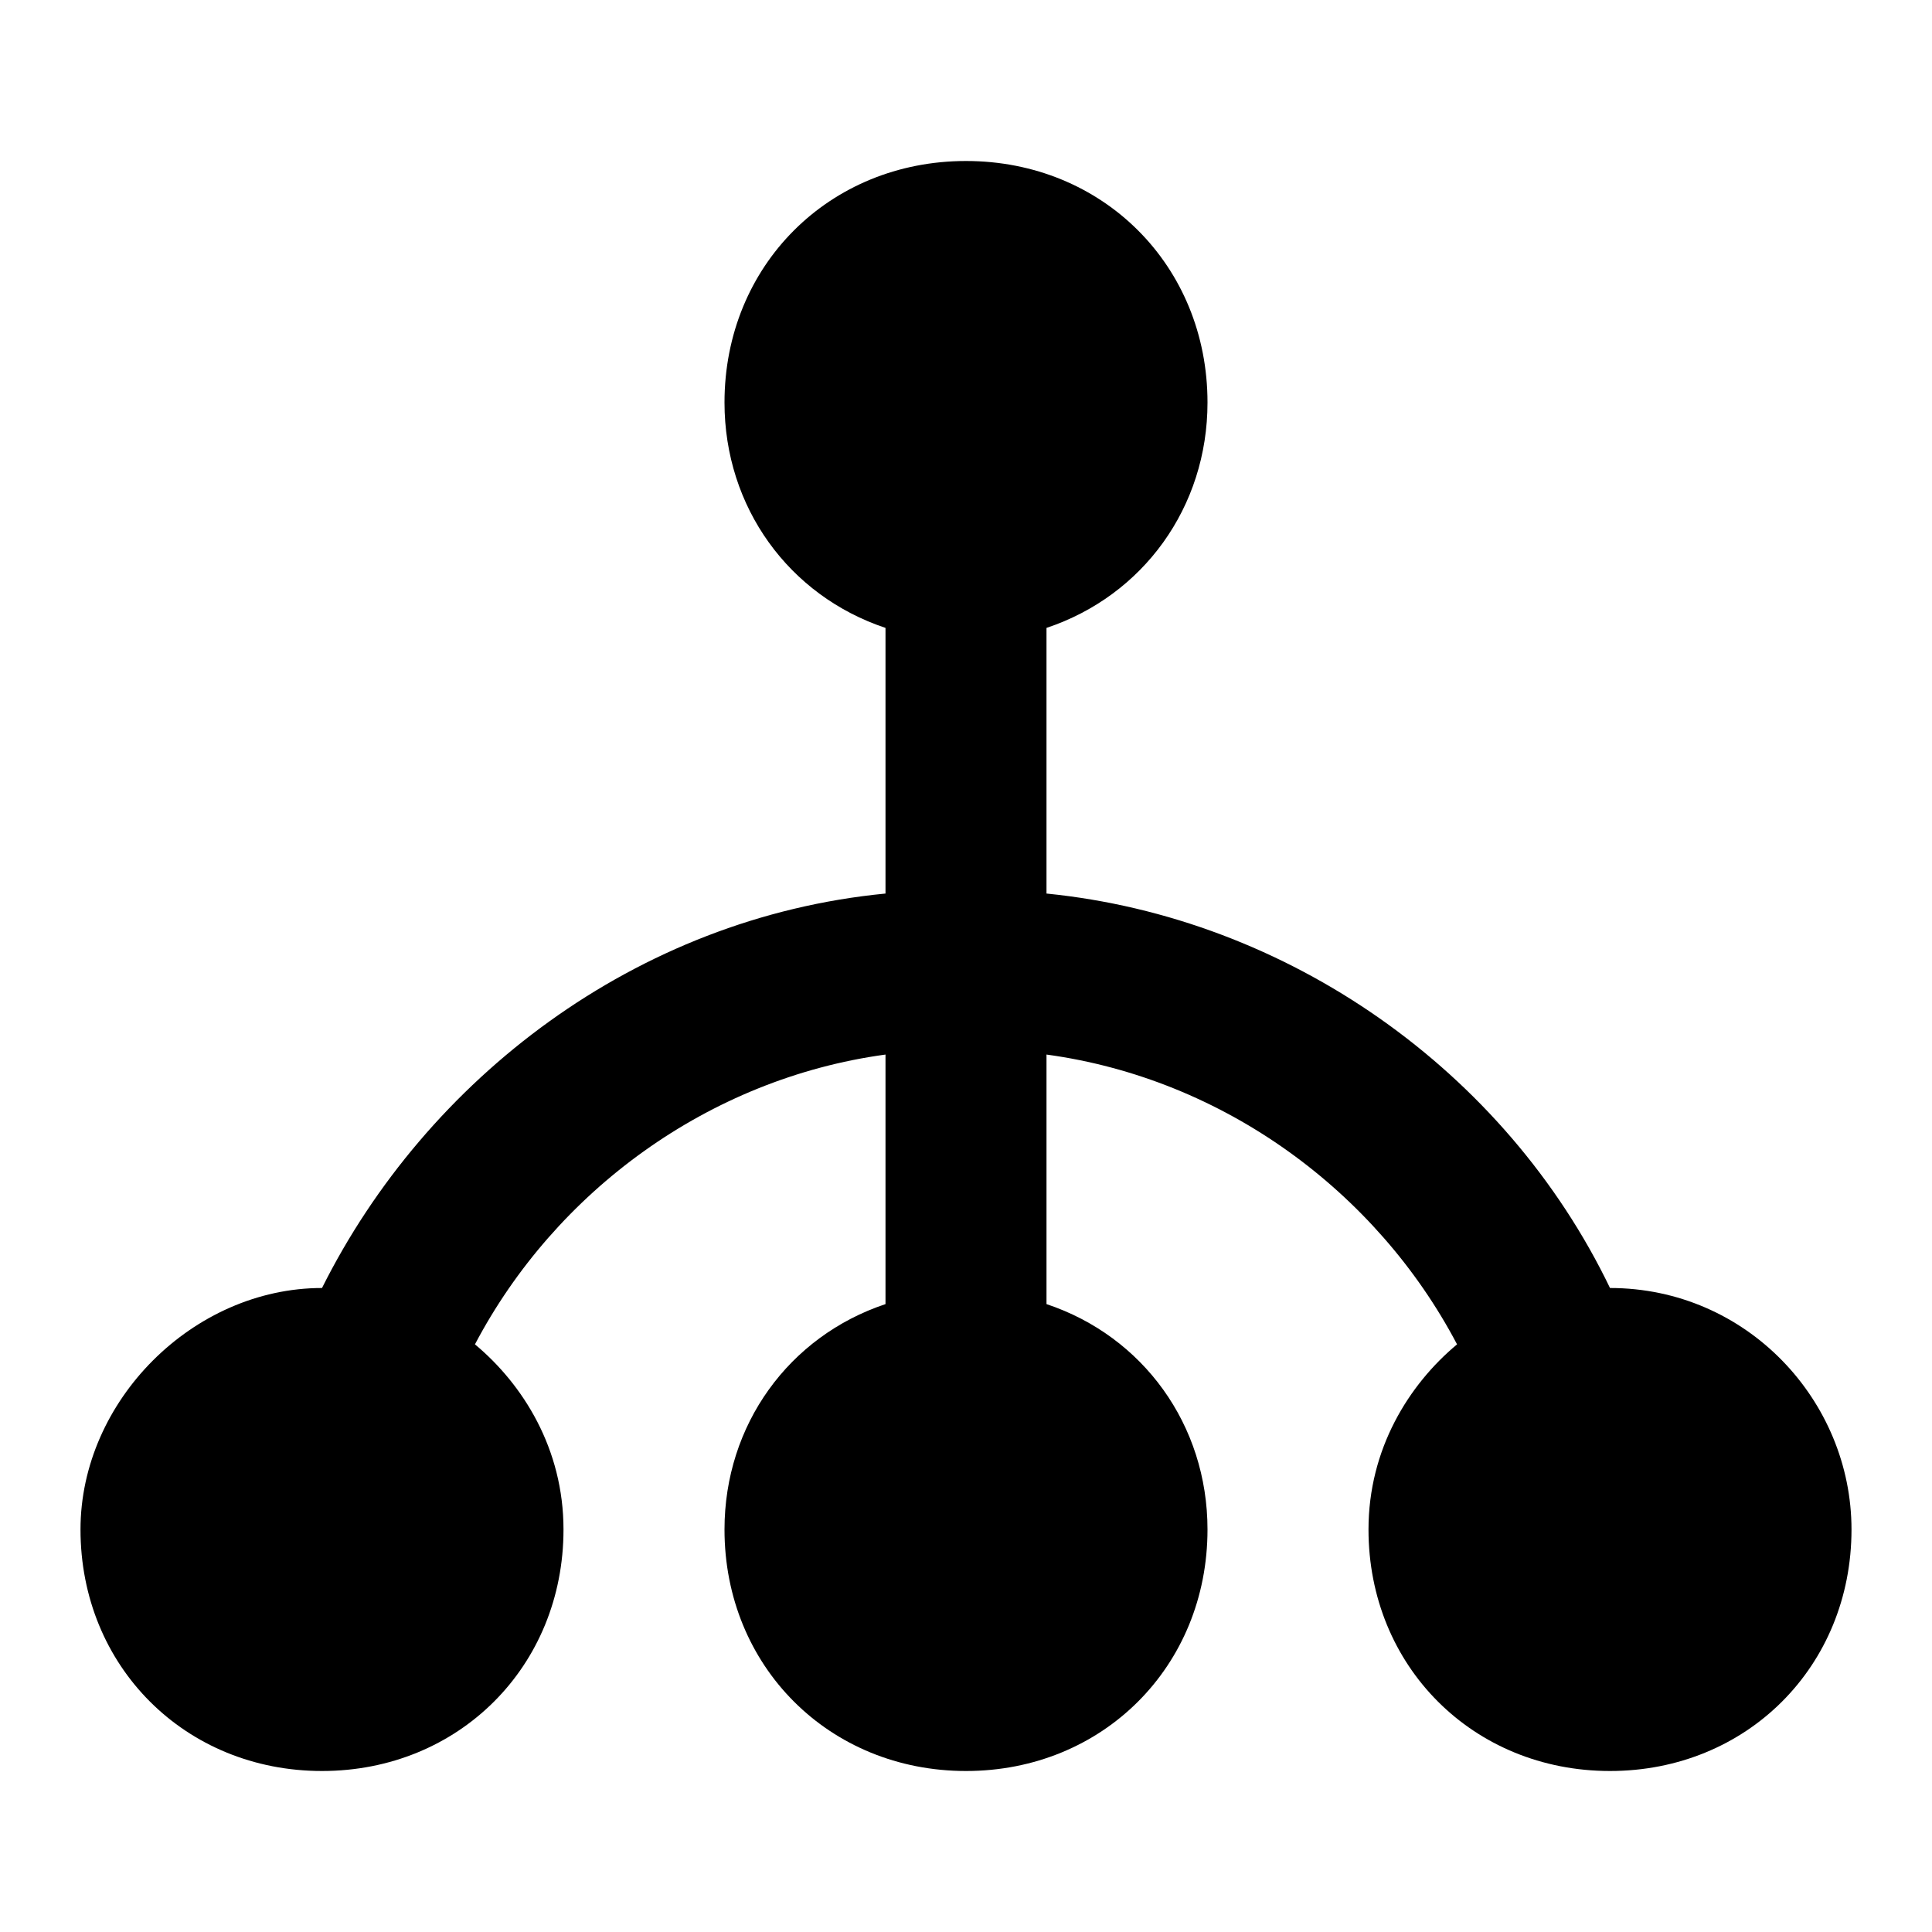 <?xml version="1.0" encoding="utf-8"?>
<!-- Generator: Adobe Illustrator 26.0.0, SVG Export Plug-In . SVG Version: 6.00 Build 0)  -->
<svg version="1.1" id="Layer_1" xmlns="http://www.w3.org/2000/svg" xmlns:xlink="http://www.w3.org/1999/xlink" x="0px" y="0px"
	 viewBox="0 0 24 24" style="enable-background:new 0 0 24 24;" xml:space="preserve">
<path d="M11,11.1c-3.1,0.3-5.7,2.3-7,4.9c-1.6,0-3,1.4-3,3c0,1.7,1.3,3,3,3s3-1.3,3-3c0-1-0.5-1.8-1.1-2.3c1-1.9,2.9-3.3,5.1-3.6
	v3.1c-1.2,0.4-2,1.5-2,2.8c0,1.7,1.3,3,3,3s3-1.3,3-3c0-1.3-0.8-2.4-2-2.8v-3.1c2.2,0.3,4.1,1.7,5.1,3.6C17.5,17.2,17,18,17,19
	c0,1.7,1.3,3,3,3s3-1.3,3-3c0-1.6-1.3-3-3-3c-1.3-2.7-4-4.6-7-4.9V7.8c1.2-0.4,2-1.5,2-2.8c0-1.7-1.3-3-3-3S9,3.3,9,5
	c0,1.3,0.8,2.4,2,2.8V11.1z"/>
</svg>
